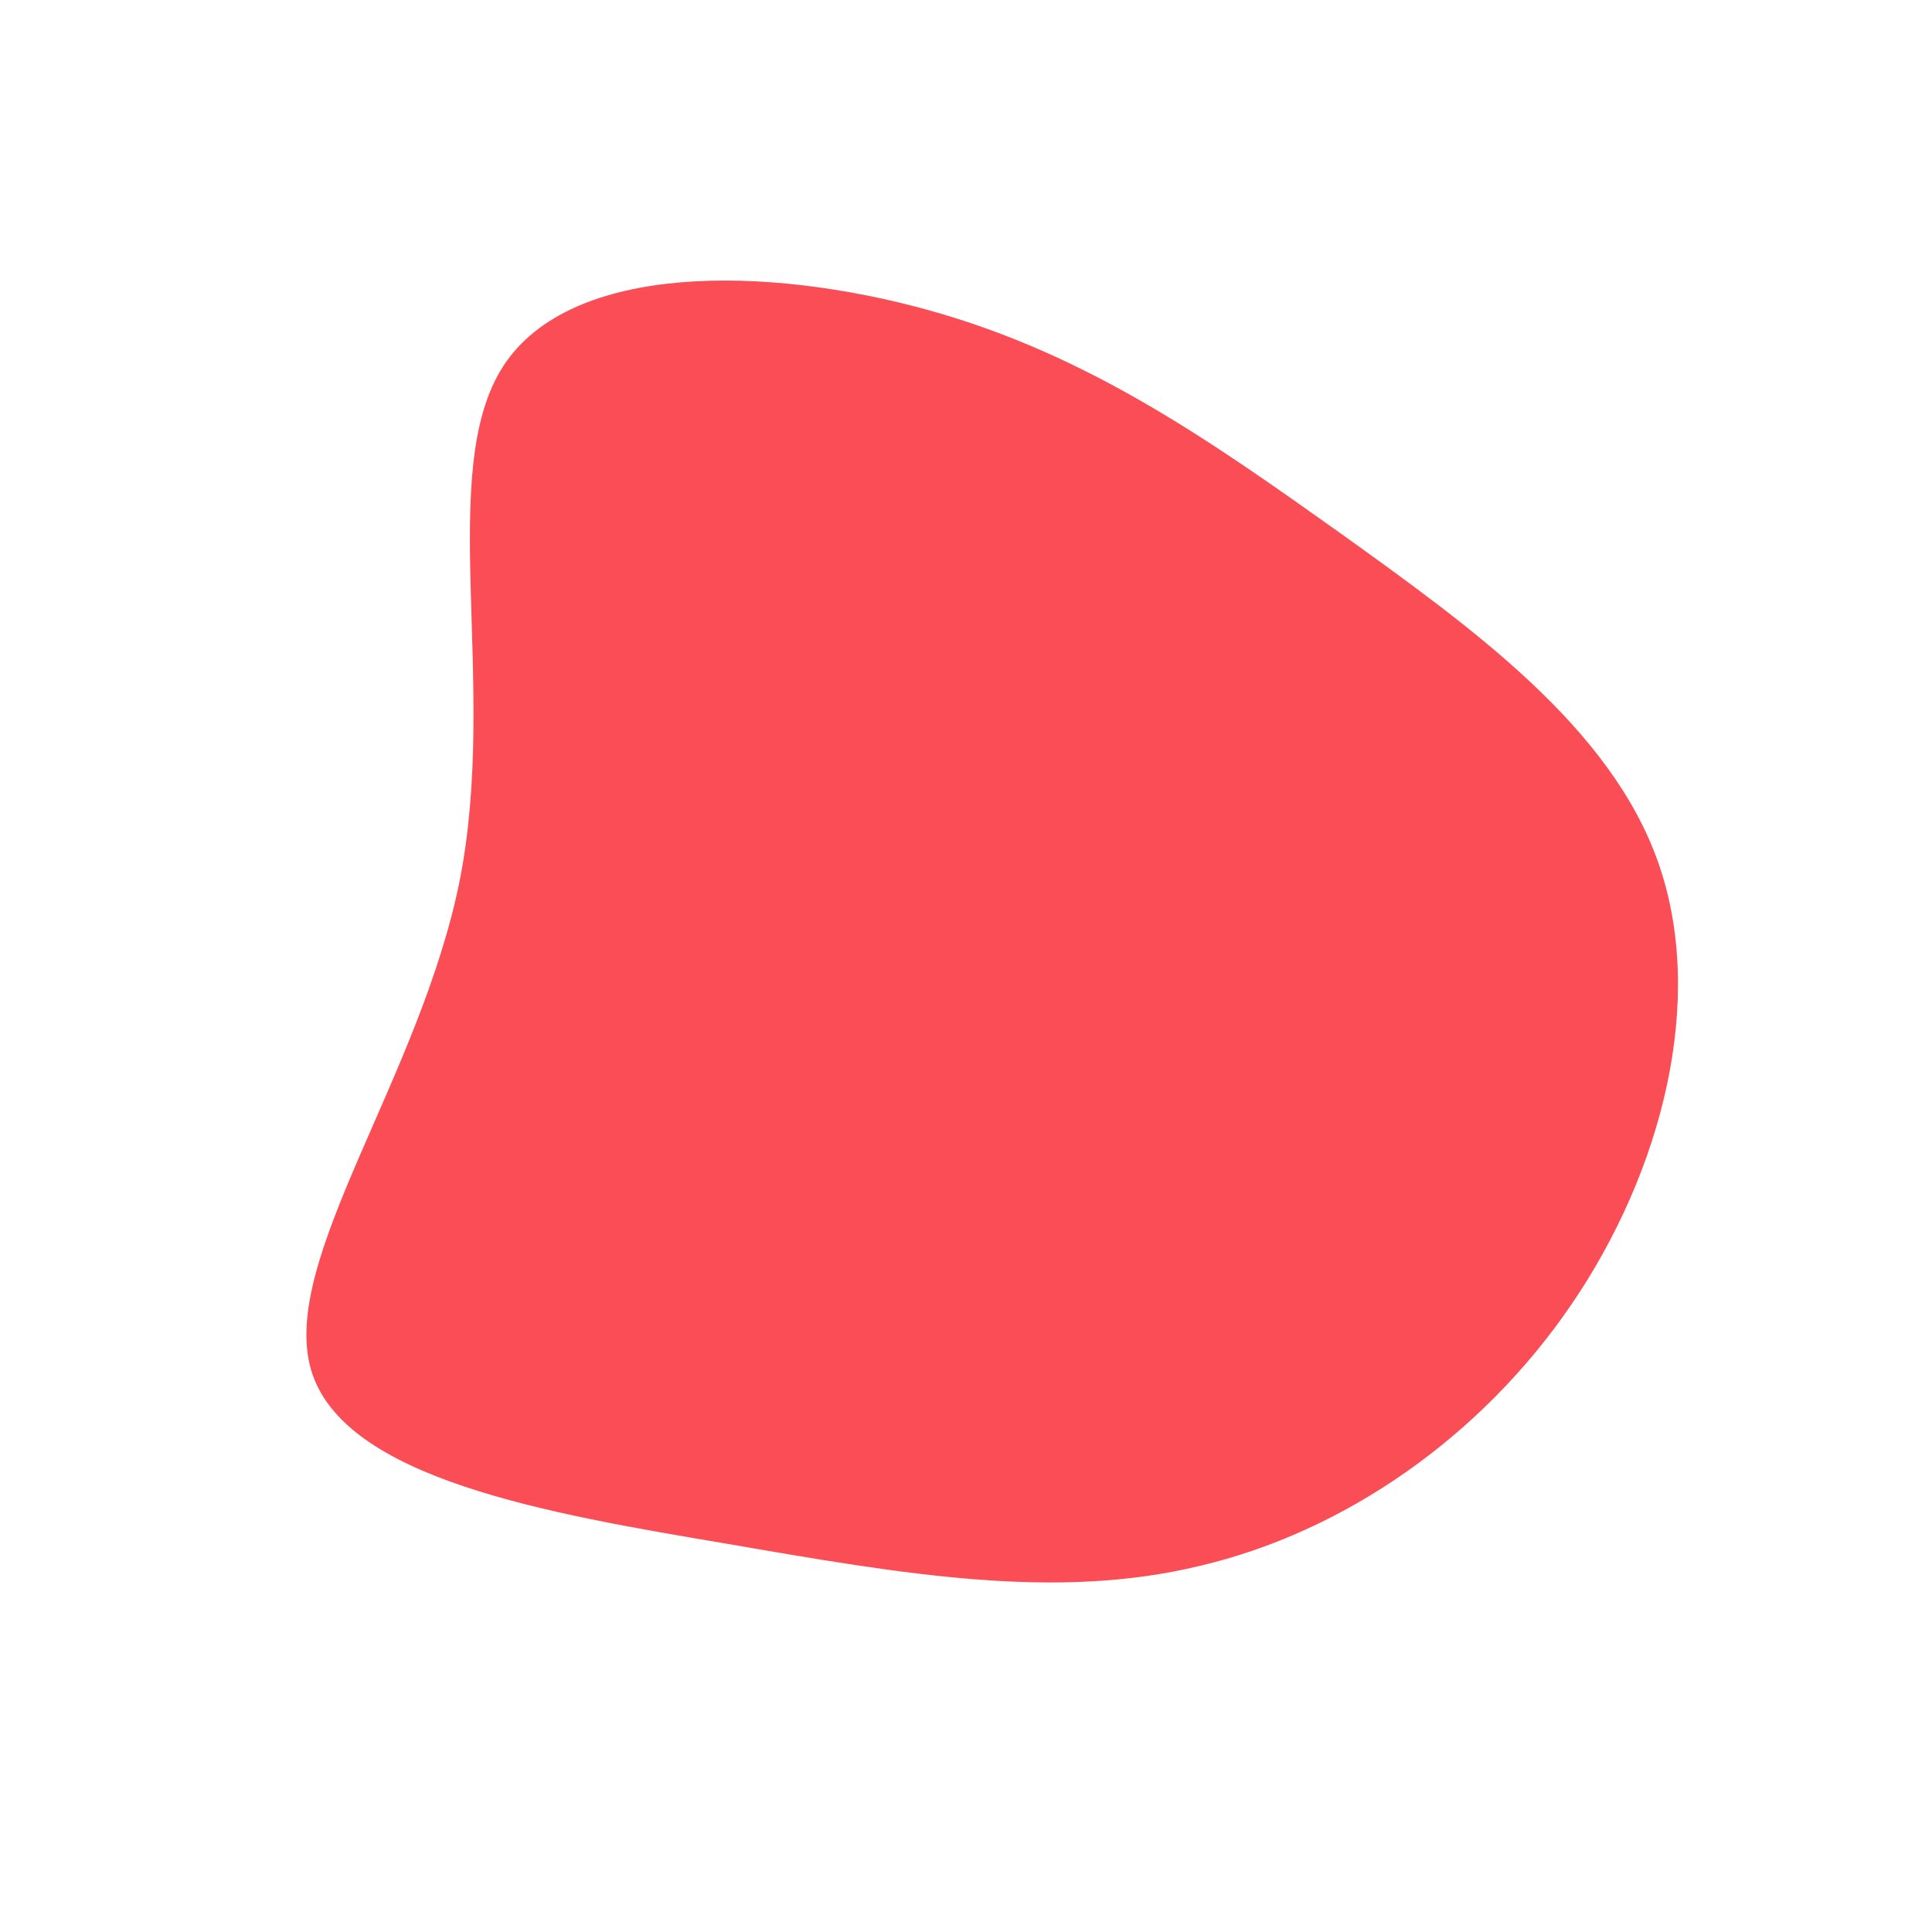 <?xml version="1.0" standalone="no"?>
<svg viewBox="0 0 200 200" xmlns="http://www.w3.org/2000/svg">
  <path fill="#FA4D56" d="M38.9,-44.7C52.4,-35,66.8,-24.7,71.7,-10.6C76.6,3.5,72.1,21.2,62.7,35C53.3,48.8,39.1,58.6,24.2,62.1C9.3,65.7,-6.3,63,-24.8,59.8C-43.2,56.7,-64.5,53.1,-67.8,41.8C-71.1,30.5,-56.5,11.6,-52.4,-8.9C-48.4,-29.3,-54.9,-51.3,-47.9,-62.1C-40.9,-72.9,-20.5,-72.5,-3.9,-67.9C12.7,-63.3,25.4,-54.3,38.9,-44.7Z" transform="translate(100 100)" />
</svg>
